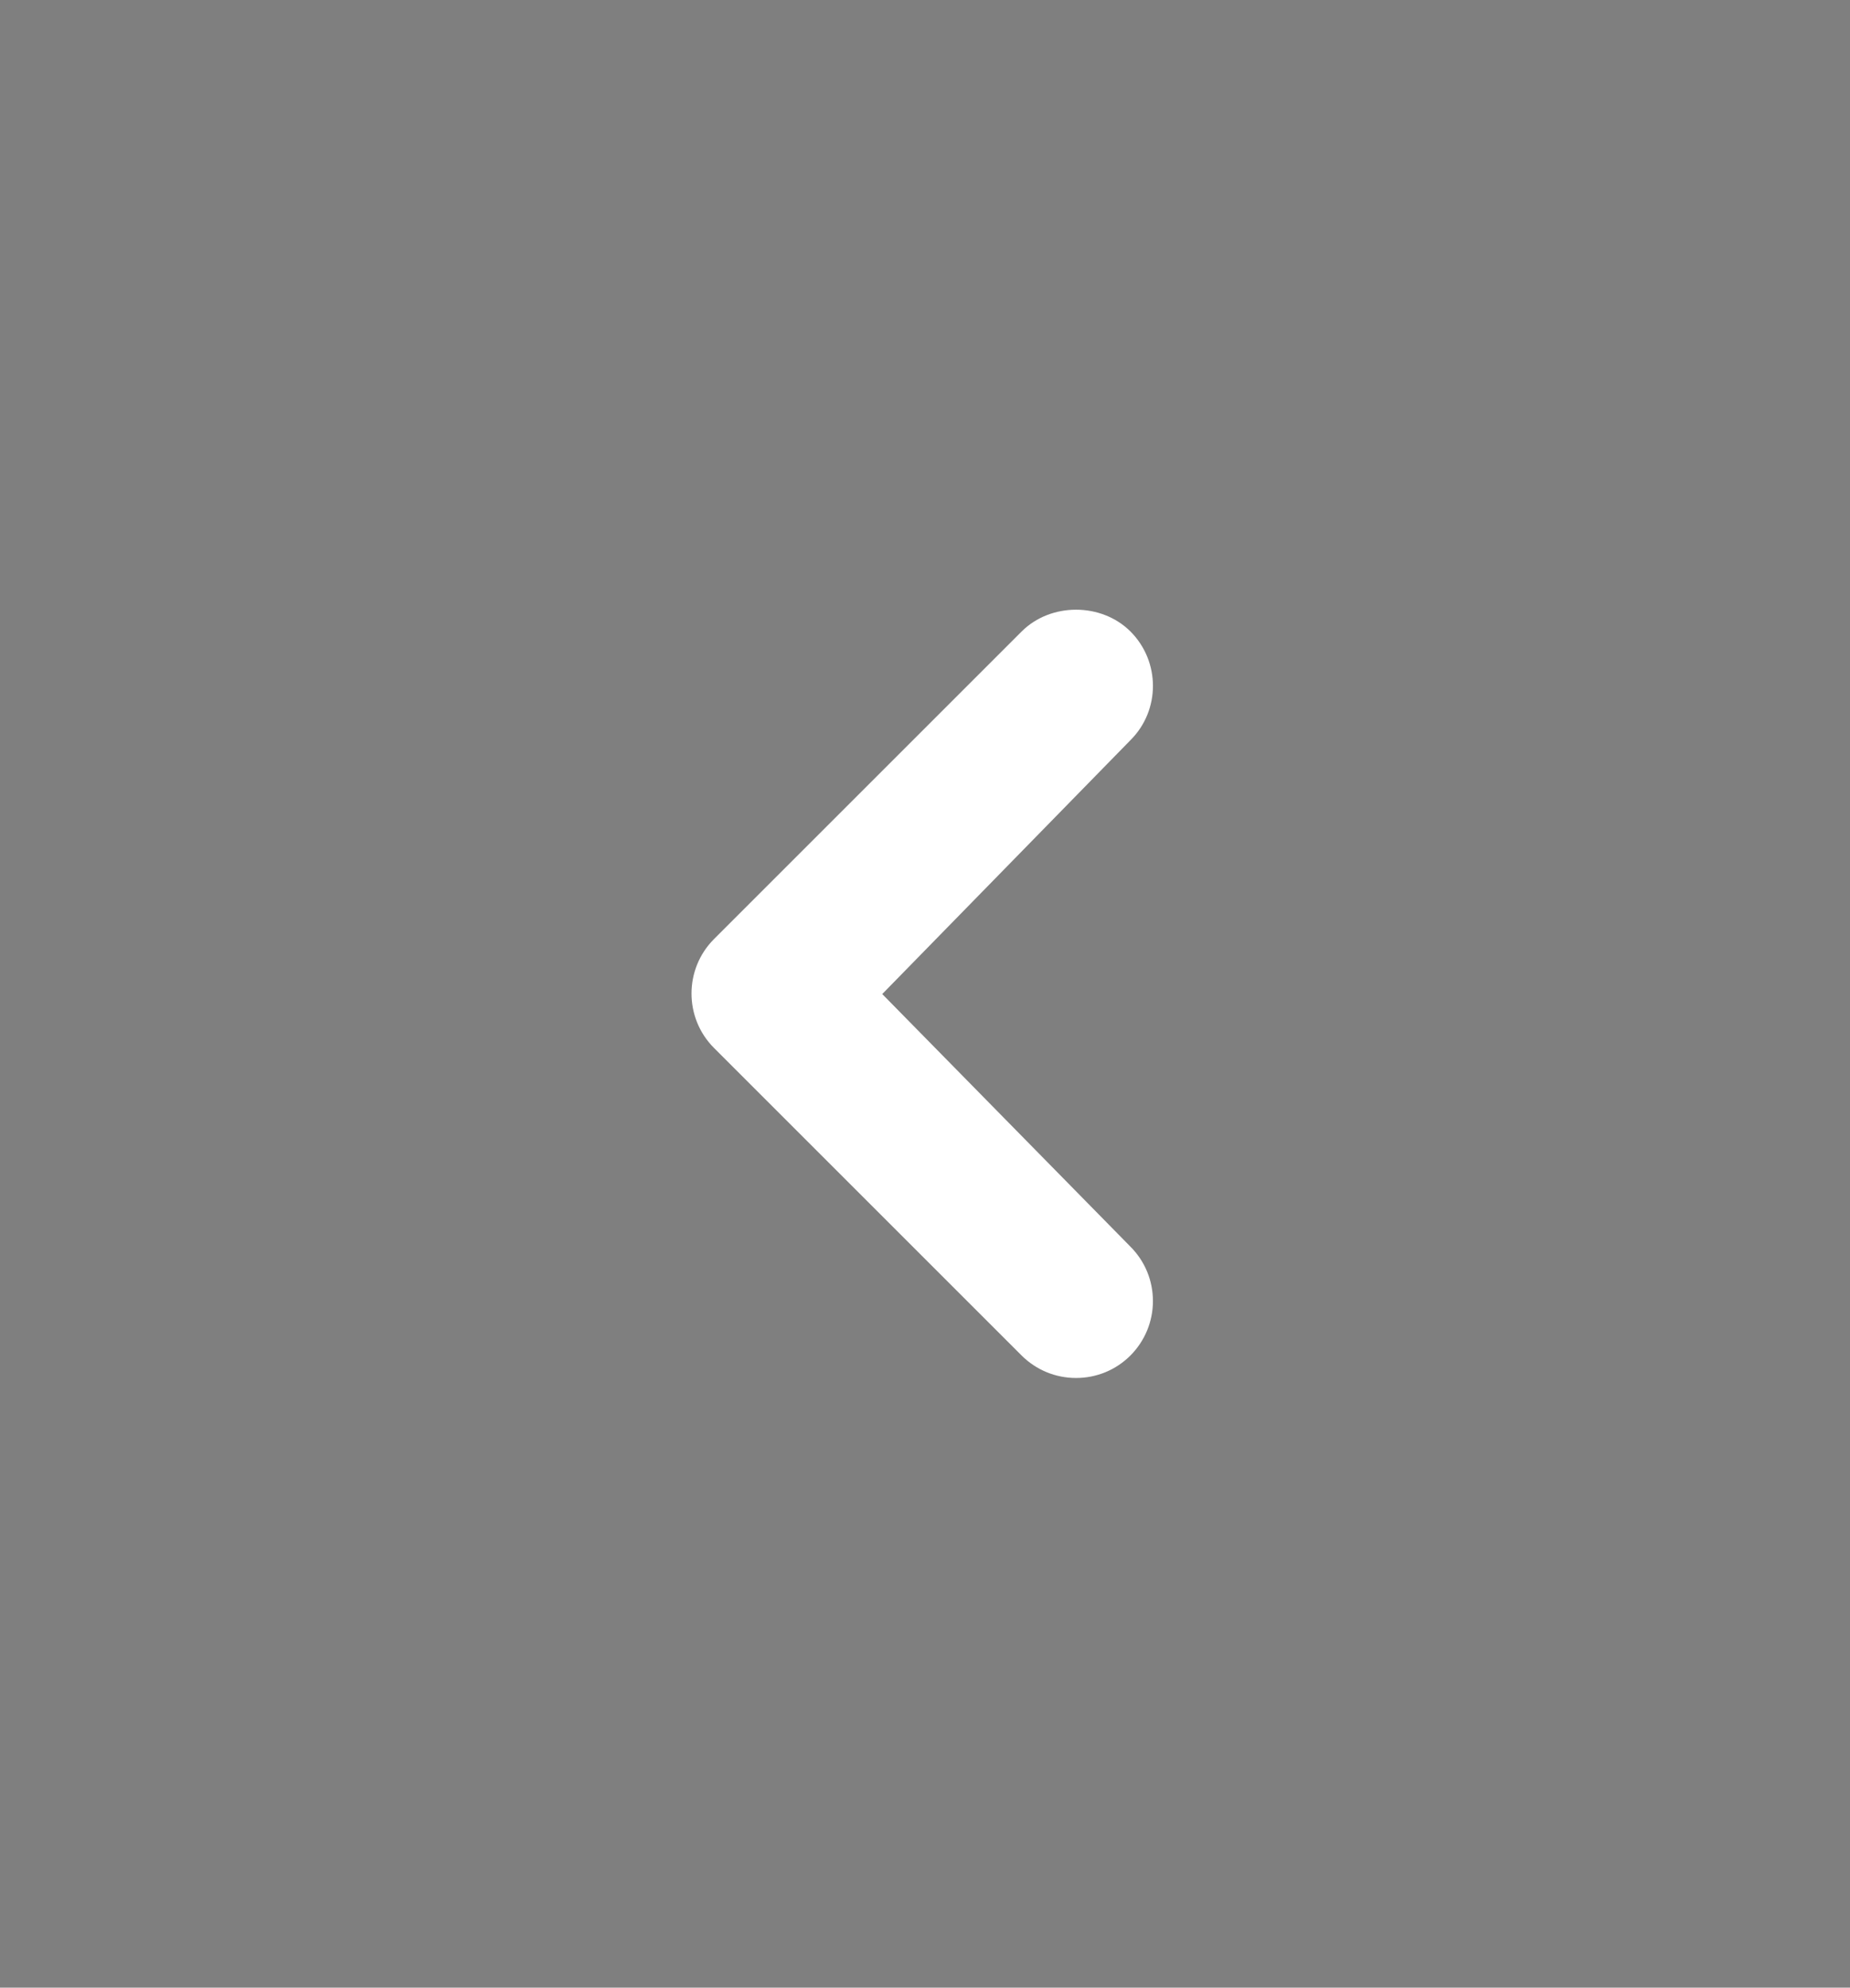 <svg xmlns="http://www.w3.org/2000/svg" xmlns:xlink="http://www.w3.org/1999/xlink" version="1.0" id="fleche-diapo" x="0px" y="0px" width="78.167px" height="84px" viewBox="0 0 78.167 84" xml:space="preserve" enable-background="new 0 0 78.167 84">
  <style type="text/css">
    
	.st0{fill:#FFFFFF;}
	.st1{opacity:0.5;fill-rule:evenodd;clip-rule:evenodd;}

  </style>
  <path id="fond" class="st1" d="M0 0h78.167v84H0V0zM30.168 39.686l13-13c1.227-1.226 3.366-1.226 4.596 0 1.267 1.268 1.267 3.33 0.004 4.59L37.277 42.009l10.487 10.676c0.613 0.615 0.95 1.432 0.95 2.299 0 0.869-0.341 1.685-0.95 2.3 -0.616 0.615-1.432 0.95-2.3 0.95s-1.684-0.339-2.299-0.95l-13-13C28.902 43.016 28.902 40.954 30.168 39.686z"/>
</svg>
